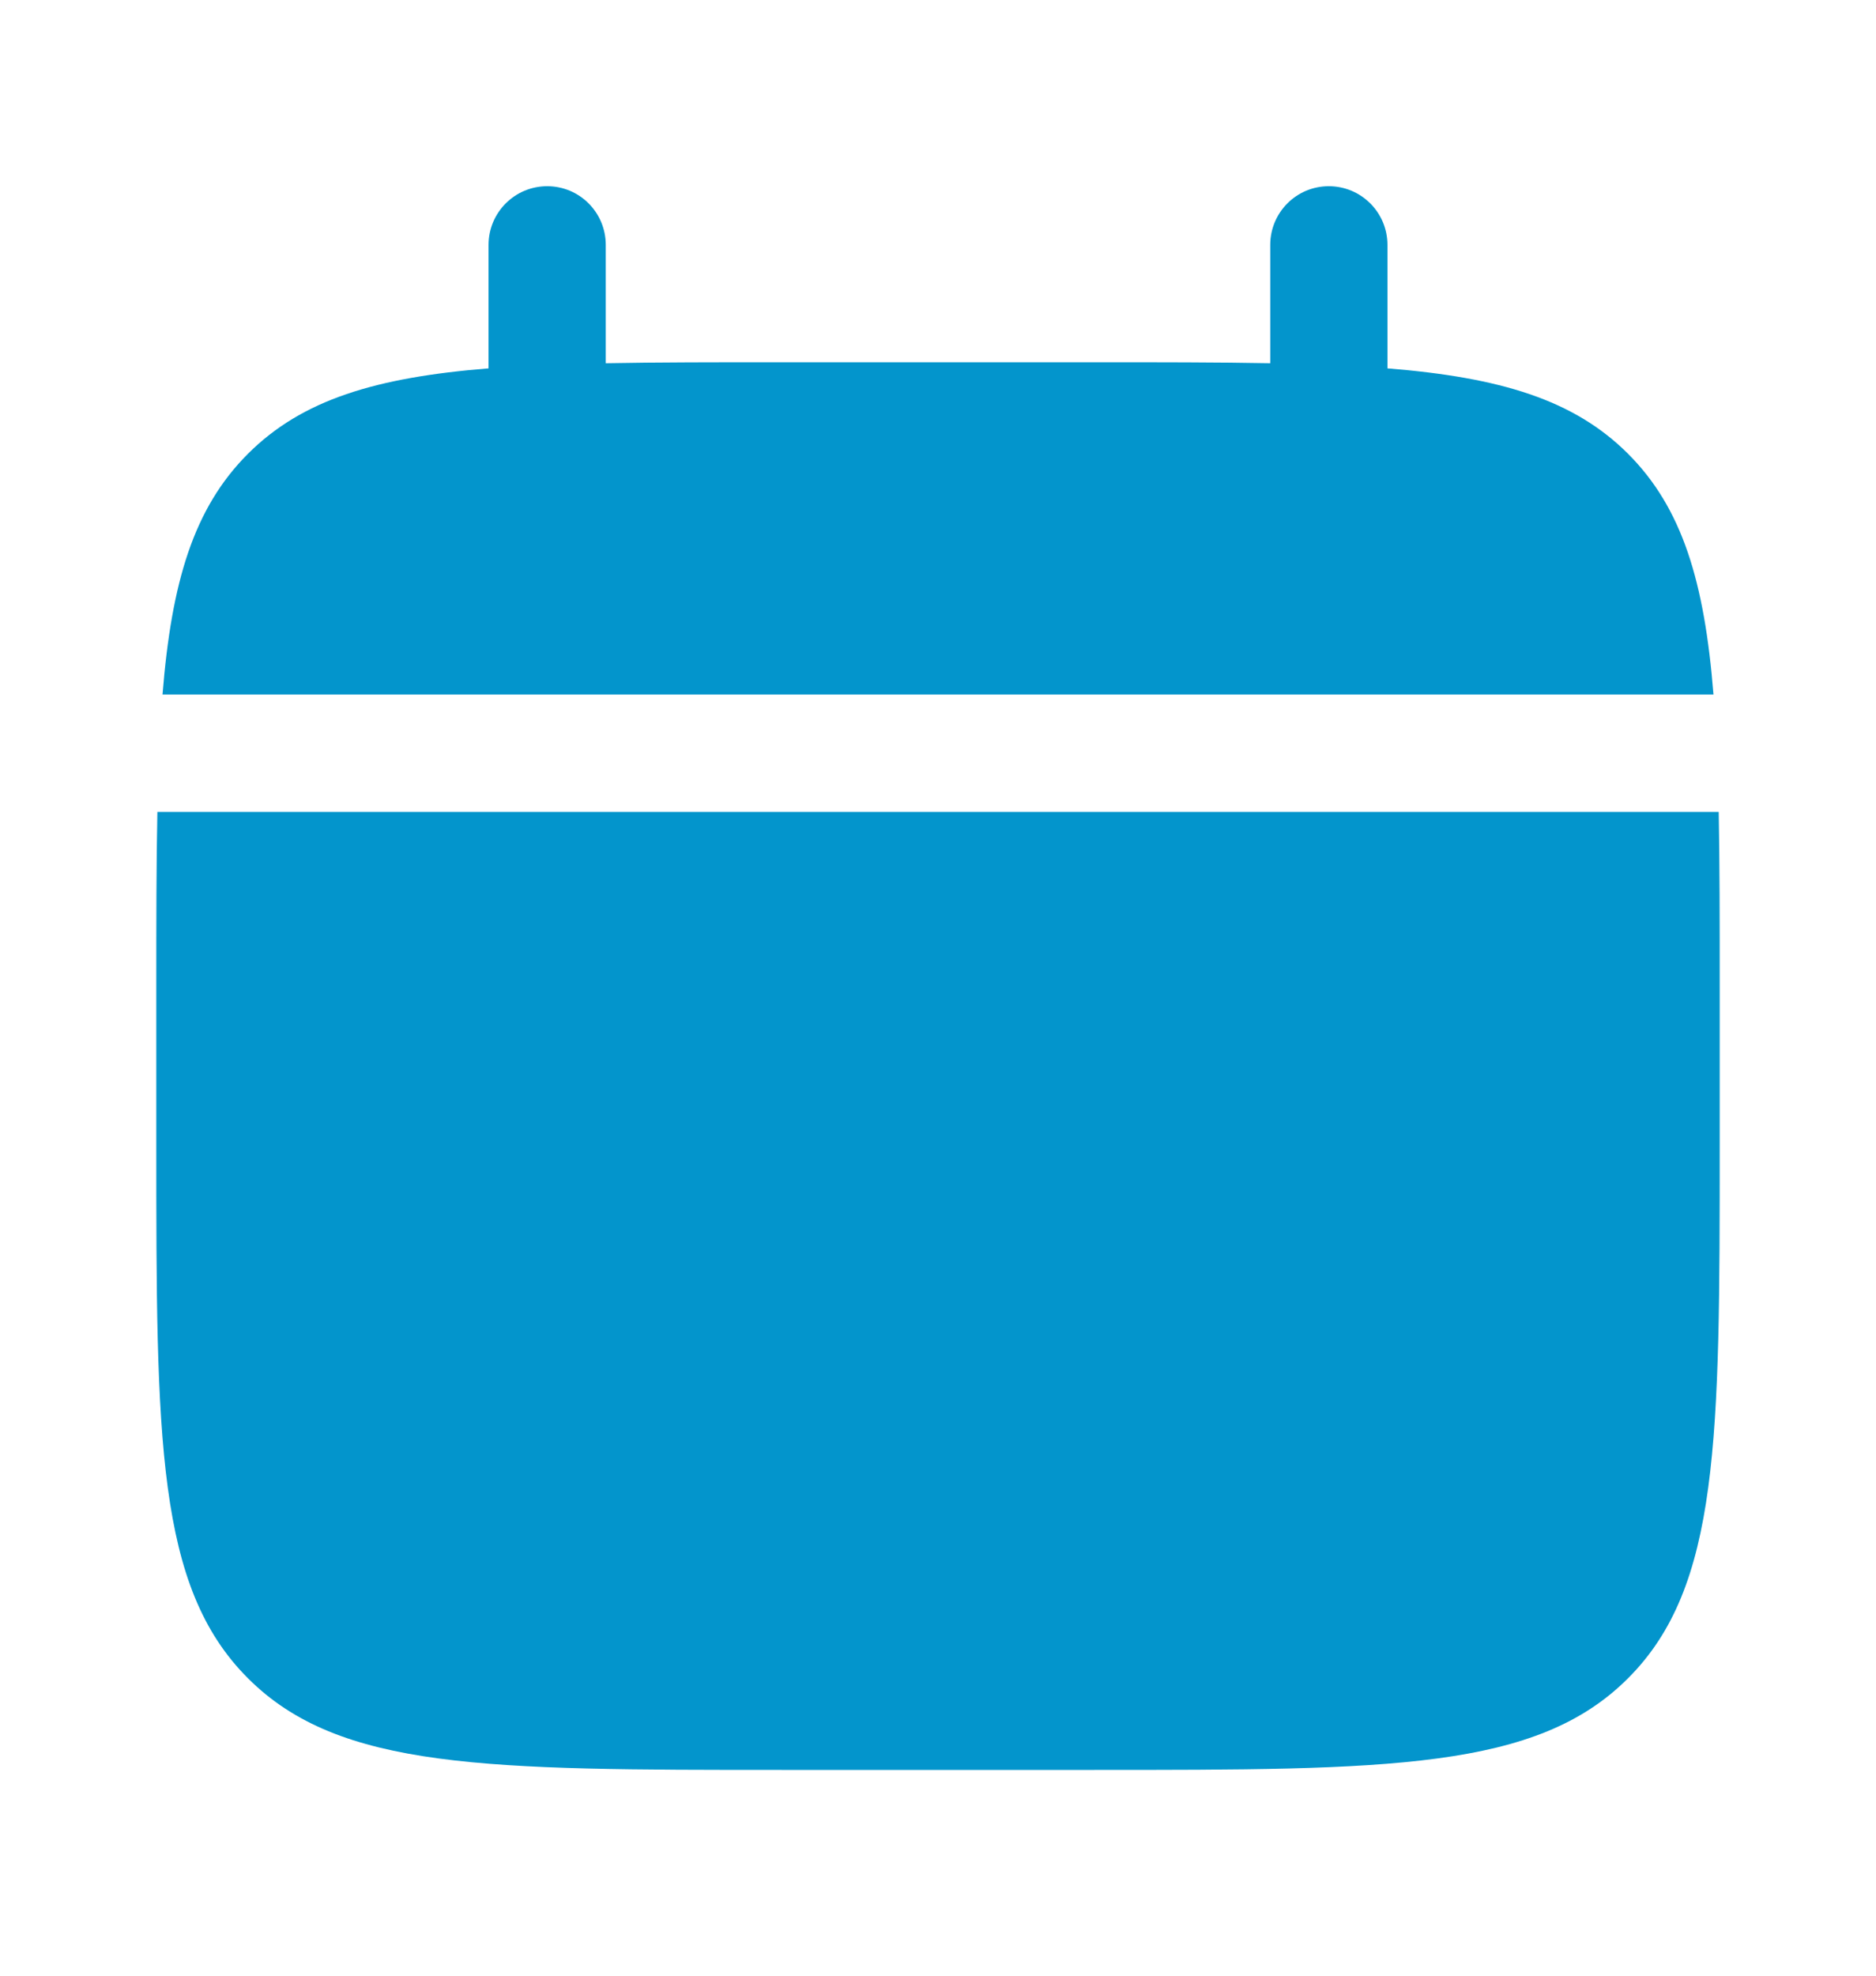 <svg width="19" height="20" viewBox="0 0 19 20" fill="none" xmlns="http://www.w3.org/2000/svg">
<path d="M17.417 11.583V10C17.417 9.336 17.417 8.745 17.407 8.219H1.594C1.583 8.745 1.583 9.336 1.583 10V11.583C1.583 14.569 1.583 16.062 2.511 16.989C3.438 17.917 4.931 17.917 7.917 17.917H11.083C14.069 17.917 15.562 17.917 16.489 16.989C17.417 16.062 17.417 14.569 17.417 11.583Z" fill="#0395CC"/>
<path d="M6.135 2.479C6.135 2.151 5.87 1.885 5.542 1.885C5.214 1.885 4.948 2.151 4.948 2.479V3.729C3.808 3.821 3.06 4.045 2.511 4.594C1.961 5.144 1.737 5.892 1.646 7.031H17.354C17.263 5.892 17.039 5.144 16.489 4.594C15.94 4.045 15.192 3.821 14.052 3.729V2.479C14.052 2.151 13.786 1.885 13.458 1.885C13.13 1.885 12.865 2.151 12.865 2.479V3.677C12.338 3.667 11.748 3.667 11.083 3.667H7.917C7.252 3.667 6.662 3.667 6.135 3.677V2.479Z" fill="#0395CC"/>
</svg>
